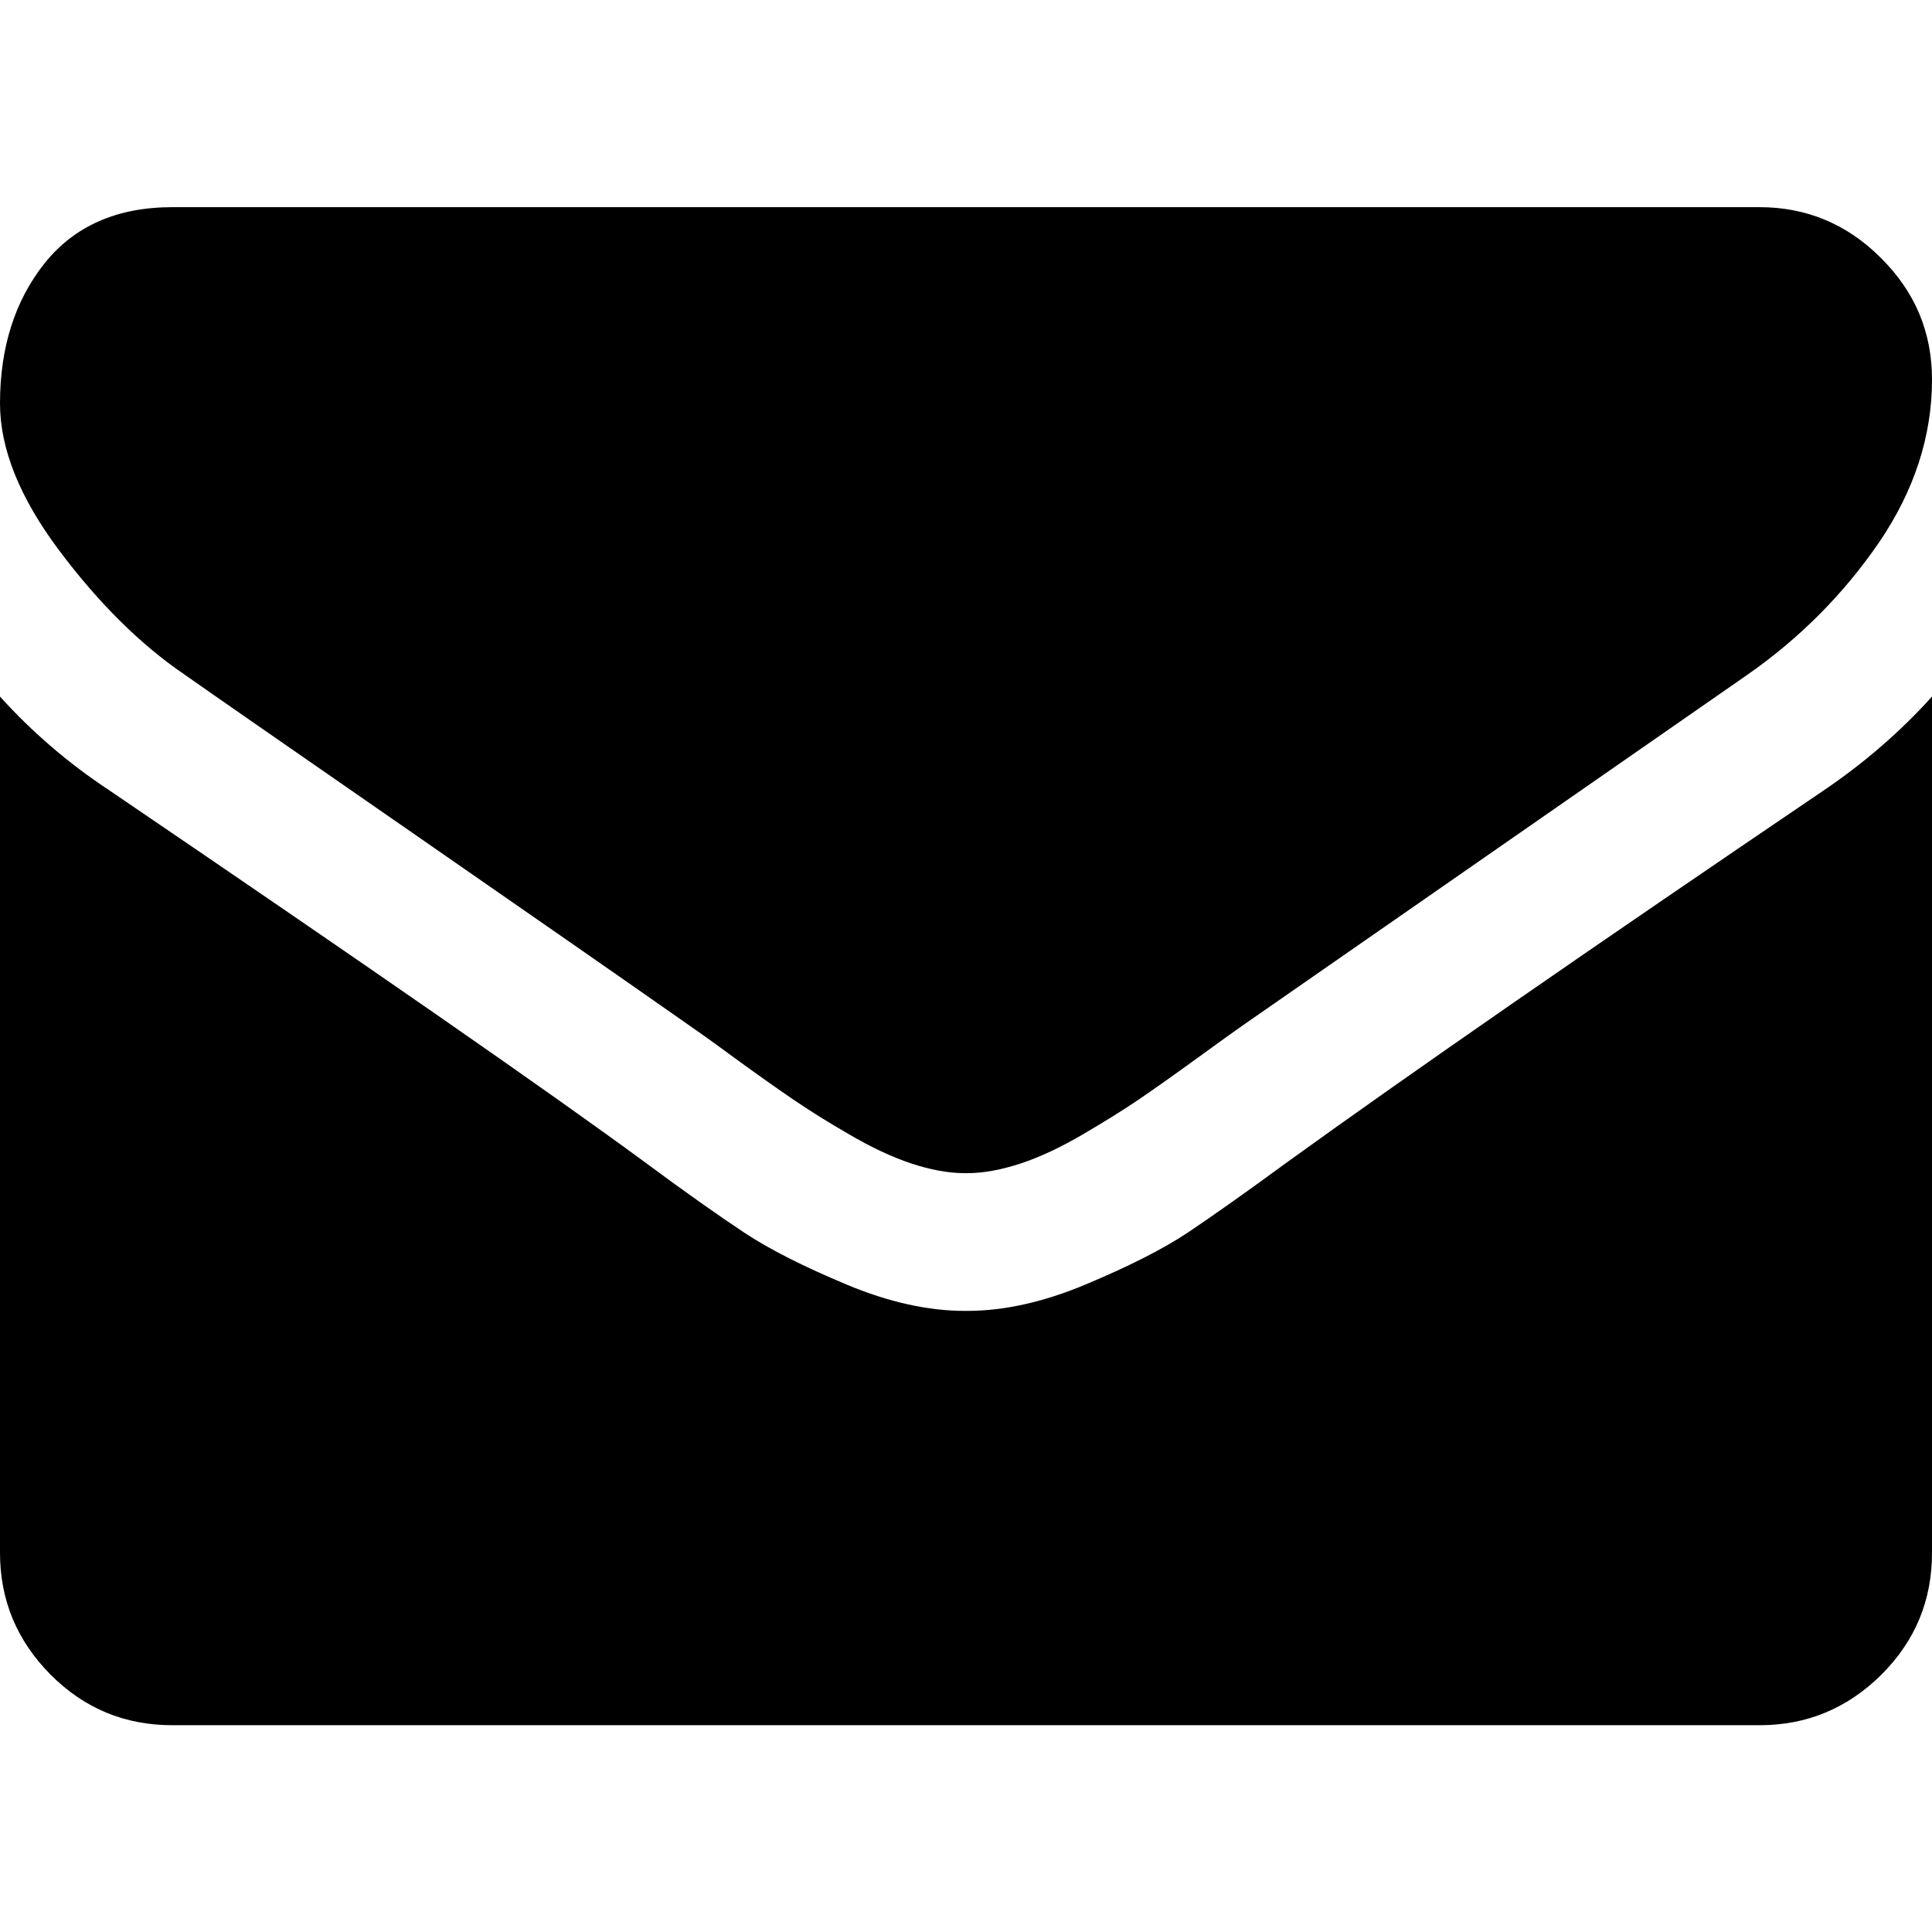 <svg xmlns="http://www.w3.org/2000/svg" viewBox="0 0 512 512"><path d="M49.1 178.9c6.5 4.6 26 18.1 58.6 40.7s57.5 39.9 74.9 52.1c1.9 1.3 6 4.2 12.1 8.7 6.2 4.5 11.3 8.1 15.4 10.9 4.1 2.8 9 5.9 14.9 9.3 5.8 3.4 11.3 6 16.4 7.7 5.1 1.7 9.9 2.6 14.3 2.6h.6c4.4 0 9.1-.9 14.3-2.6 5.1-1.7 10.6-4.3 16.4-7.7 5.8-3.4 10.8-6.5 14.9-9.3 4.1-2.8 9.2-6.4 15.4-10.9 6.2-4.5 10.2-7.4 12.1-8.7 17.5-12.2 62.1-43.1 133.7-92.9 13.9-9.7 25.5-21.4 34.9-35.1 9.3-13.7 14-28.1 14-43.1 0-12.6-4.5-23.3-13.6-32.3-9-9-19.8-13.4-32.1-13.4H45.7c-14.7 0-26 5-33.9 14.9C4 79.6 0 92 0 106.9c0 12 5.2 25 15.7 39s21.6 25 33.4 33z"/><path d="M483.4 209.4C421 251.7 373.5 284.6 341.1 308c-10.9 8-19.7 14.2-26.4 18.7-6.8 4.5-15.8 9-27 13.7-11.2 4.7-21.7 7-31.4 7h-.6c-9.7 0-20.2-2.3-31.4-7s-20.2-9.2-27-13.7c-6.8-4.5-15.6-10.7-26.4-18.7-25.7-18.9-73-51.7-142-98.6C18 202.2 8.4 193.9 0 184.6v226.9c0 12.6 4.5 23.3 13.4 32.3 9 9 19.7 13.4 32.3 13.4h420.6c12.6 0 23.3-4.5 32.3-13.4 9-9 13.4-19.7 13.4-32.3V184.6c-8.2 9.1-17.7 17.4-28.6 24.8z"/></svg>